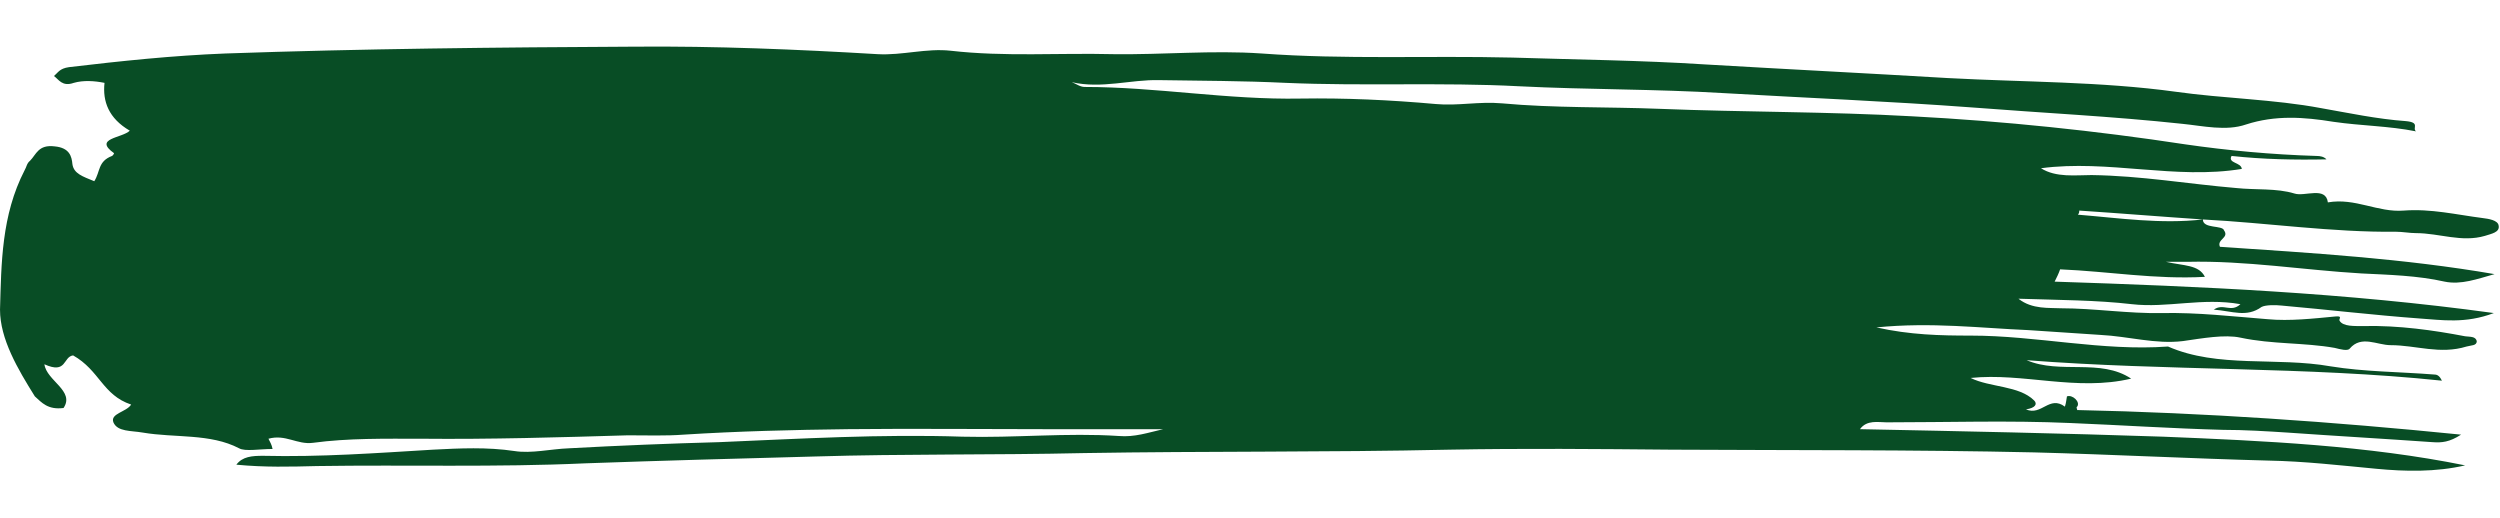 <svg width="300px" height="62.1px" enable-background="new 0 0 366 62.1" viewBox="0 0 366 62.1" xmlns="http://www.w3.org/2000/svg">
                  <path fill="#084d25" class="fill-warning" d="m322.5 25.3c0 1.4 2.9 0.8 3.1 1.6 0.8 1.1-1.1 1.3-0.6 2.4 13.3 0.9 26.9 1.7 40.2 4-2.5 0.7-4.9 1.6-7.3 1.1-4-0.9-8.2-1-12.2-1.2-8.5-0.5-16.9-1.9-25.5-1.7h-3.1c2.6 0.6 4.8 0.4 5.7 2.2-7.3 0.4-14.1-0.8-21.2-1.1-0.2 0.6-0.5 1.2-0.8 1.8 21.3 0.7 42.5 1.6 64.3 4.6-4.2 1.6-7.7 1-10.8 0.8-6.8-0.5-13.5-1.3-20.3-1.9-0.9-0.1-2.3-0.1-2.9 0.2-2.2 1.6-4.3 0.6-7 0.4 1.4-1 2.5 0.5 3.9-0.8-5.6-1-10.7 0.6-15.9 0s-10.5-0.6-16.6-0.8c2 1.6 4.6 1.3 6.2 1.4 4.9 0 9.9 0.8 14.8 0.7 5.3-0.1 10.4 0.5 15.5 0.9 3.2 0.3 6.7-0.1 9.9-0.4 1.1-0.1 0.5 0.3 0.6 0.6 0.5 0.9 2.2 0.8 3.6 0.8 5.1-0.1 10.1 0.6 14.8 1.5 0.8 0.1 1.5 0 1.7 0.7 0 0.7-0.8 0.6-1.5 0.8-3.9 1.2-7.4-0.2-11.1-0.2-2 0-4.3-1.5-6 0.5-0.3 0.4-1.4 0.1-2.2-0.1-4.5-0.8-9.1-0.5-13.8-1.5-2.3-0.5-5.6 0.1-8.4 0.5-4 0.5-8-0.7-12.1-0.9-3.4-0.2-7.1-0.5-10.5-0.7-7.1-0.3-14.2-1.2-22.3-0.4 4.9 1.1 9.4 1.2 13.8 1.2 9.7 0 19.2 2.3 28.9 1.6 7.3 3.2 15.9 1.5 23.8 2.9 4.9 0.8 10.1 0.8 15.2 1.2 0.5 0 0.8 0.3 1.1 0.9-20-2.1-40.2-1.4-60.8-3 4.9 2.1 10.8-0.3 15.3 2.7-8 1.9-15.8-0.9-23.5-0.1 2.8 1.4 7.1 1.1 9.3 3.3 0.5 0.5 0.2 1.1-1.2 1.3 2.3 1 3.4-2.1 5.7-0.4 0.2-0.6 0.2-1 0.3-1.5 0.8-0.3 2 0.8 1.5 1.5-0.2 0.1 0 0.3 0 0.5 18.7 0.4 37.3 1.7 56.2 3.6-1.7 1.1-2.8 1.2-4.2 1.1-7.1-0.5-14.1-0.9-21.2-1.4-3.1-0.2-6.3-0.4-9.4-0.4-7.6-0.2-15-0.7-22.4-1-9-0.4-17.9-0.1-26.9-0.1-1.2 0-2.9-0.4-3.9 1 14.8 0.3 29.7 0.6 44.4 1.1 14.8 0.6 29.9 1.3 44.2 4.2-4.3 1-8.8 0.9-13 0.5-5.3-0.5-10.5-1.1-15.8-1.2-11.4-0.3-22.9-0.9-34.3-1.2-17.6-0.4-35.4-0.3-53.1-0.4-10.8-0.1-21.7-0.2-32.5 0-17.8 0.4-35.7 0.2-53.5 0.5-13.1 0.3-26.3 0.1-39.4 0.5-11.1 0.3-22.4 0.6-33.6 1-13.1 0.6-26.1 0.2-39.3 0.4-3.9 0.1-7.6 0.2-11.8-0.2 0.9-1.2 2.3-1.3 3.9-1.3 8.4 0.2 16.6-0.4 24.9-0.9 3.9-0.2 7.9-0.4 11.9 0.2 2.5 0.4 5.3-0.3 8-0.4 7.3-0.4 14.7-0.7 22-0.9 11.9-0.5 23.7-1.2 35.6-0.8 7.7 0.2 15.3-0.6 22.9-0.1 2.3 0.2 4.3-0.5 6.5-1h-17.6c-9.6 0-19-0.1-28.6 0-8 0.1-16.1 0.3-24 0.8-2.6 0.2-5.4 0.1-8.2 0.1-10.1 0.3-20.1 0.6-30.2 0.5-5.4 0-10.7-0.1-15.9 0.6-2.3 0.3-4-1.3-6.5-0.6 0.2 0.4 0.5 0.9 0.6 1.5-1.9 0-4 0.4-4.9-0.1-4.2-2.2-9.4-1.5-14.1-2.3-1.7-0.3-3.7-0.1-4.3-1.5-0.5-1.3 1.9-1.5 2.6-2.6-4.2-1.4-4.6-5-8.5-7.2-1.5 0.2-0.9 2.8-4.2 1.3 0.3 2.4 4.5 3.9 2.8 6.4-2.3 0.3-3.2-0.8-4.2-1.7-2.5-4-5.1-8.4-5.1-12.7 0.2-6.8 0.2-13.8 3.6-20.4 0.3-0.5 0.3-1 0.8-1.4 0.9-0.9 1.2-2.4 3.6-2.1 2.2 0.2 2.5 1.5 2.6 2.6 0.2 1.4 1.5 1.8 3.2 2.5 0.9-1.4 0.5-2.9 2.6-3.7 0.2-0.1 0.3-0.4 0.3-0.4-3.1-2.2 1.2-2.2 2.3-3.3-3.1-1.8-4-4.3-3.7-7-1.5-0.3-3.1-0.4-4.5 0-1.7 0.6-2.2-0.5-2.9-1 0.6-0.5 0.8-1.1 2.2-1.3 7.6-0.9 15.2-1.7 22.9-2 20-0.7 39.9-0.9 59.9-1 11.9-0.1 23.8 0.4 35.6 1.1 3.6 0.2 7.1-0.9 10.7-0.5 7.9 0.9 15.8 0.3 23.8 0.5 7.3 0.1 14.4-0.6 21.7-0.1 12.2 0.9 24.4 0.3 36.7 0.6 9.4 0.3 18.9 0.4 28.2 1 11.9 0.7 23.8 1.3 35.6 2 11.1 0.6 22.4 0.5 33.3 2 7.1 1 14.4 1.1 21.3 2.4 4 0.7 8.2 1.6 12.4 1.9 2.2 0.2 0.9 1 1.5 1.5-4-0.8-8-0.8-12.1-1.4-4.3-0.7-8.5-1-12.8 0.4-2.9 1-6.3 0.2-9.3-0.1-10.2-1.1-20.6-1.6-30.8-2.4-12.1-0.9-24.3-1.4-36.4-2.1-9.9-0.6-20-0.5-29.9-1-11.4-0.6-22.7 0-34.2-0.5-6.3-0.3-12.3-0.3-18.5-0.4-4.2-0.1-8.4 1.3-12.8 0.3 0.6 0.2 1.2 0.7 1.9 0.7 10.5 0 20.9 1.9 31.6 1.7 6.5-0.1 13.1 0.2 19.8 0.8 3.2 0.3 6.3-0.4 9.7-0.1 7.6 0.7 15.5 0.5 23 0.8 12.4 0.5 24.7 0.4 37.1 1.1 13.3 0.7 26.8 2.1 39.9 4.1 6.2 0.9 12.7 1.5 19.2 1.7 0.6 0 1.1 0.1 1.5 0.5-4.6 0.1-9.3 0-13.9-0.5-0.6 1.1 1.4 0.9 1.5 1.9-9.7 1.6-19.6-1.4-29.4-0.1 2.2 1.4 5.1 1 7.4 1 7.3 0.1 14.1 1.3 21.2 1.9 2.8 0.3 5.9 0 8.5 0.8 1.5 0.5 4.6-1.1 4.9 1.3 4-0.7 7.3 1.5 11.1 1.2 4-0.3 7.7 0.6 11.6 1.1 0.8 0.1 2.2 0.3 2.3 1.1 0.2 1-1.1 1.2-2 1.5-3.4 1-6.7-0.4-10.1-0.4-0.9 0-2-0.2-2.9-0.2-9.4 0.1-18.8-1.3-28.3-1.8-6-0.4-12.1-0.9-18.1-1.3 0 0.2 0 0.4-0.2 0.6 6.1 0.5 12.1 1.4 18.3 0.7z"></path>
                </svg>